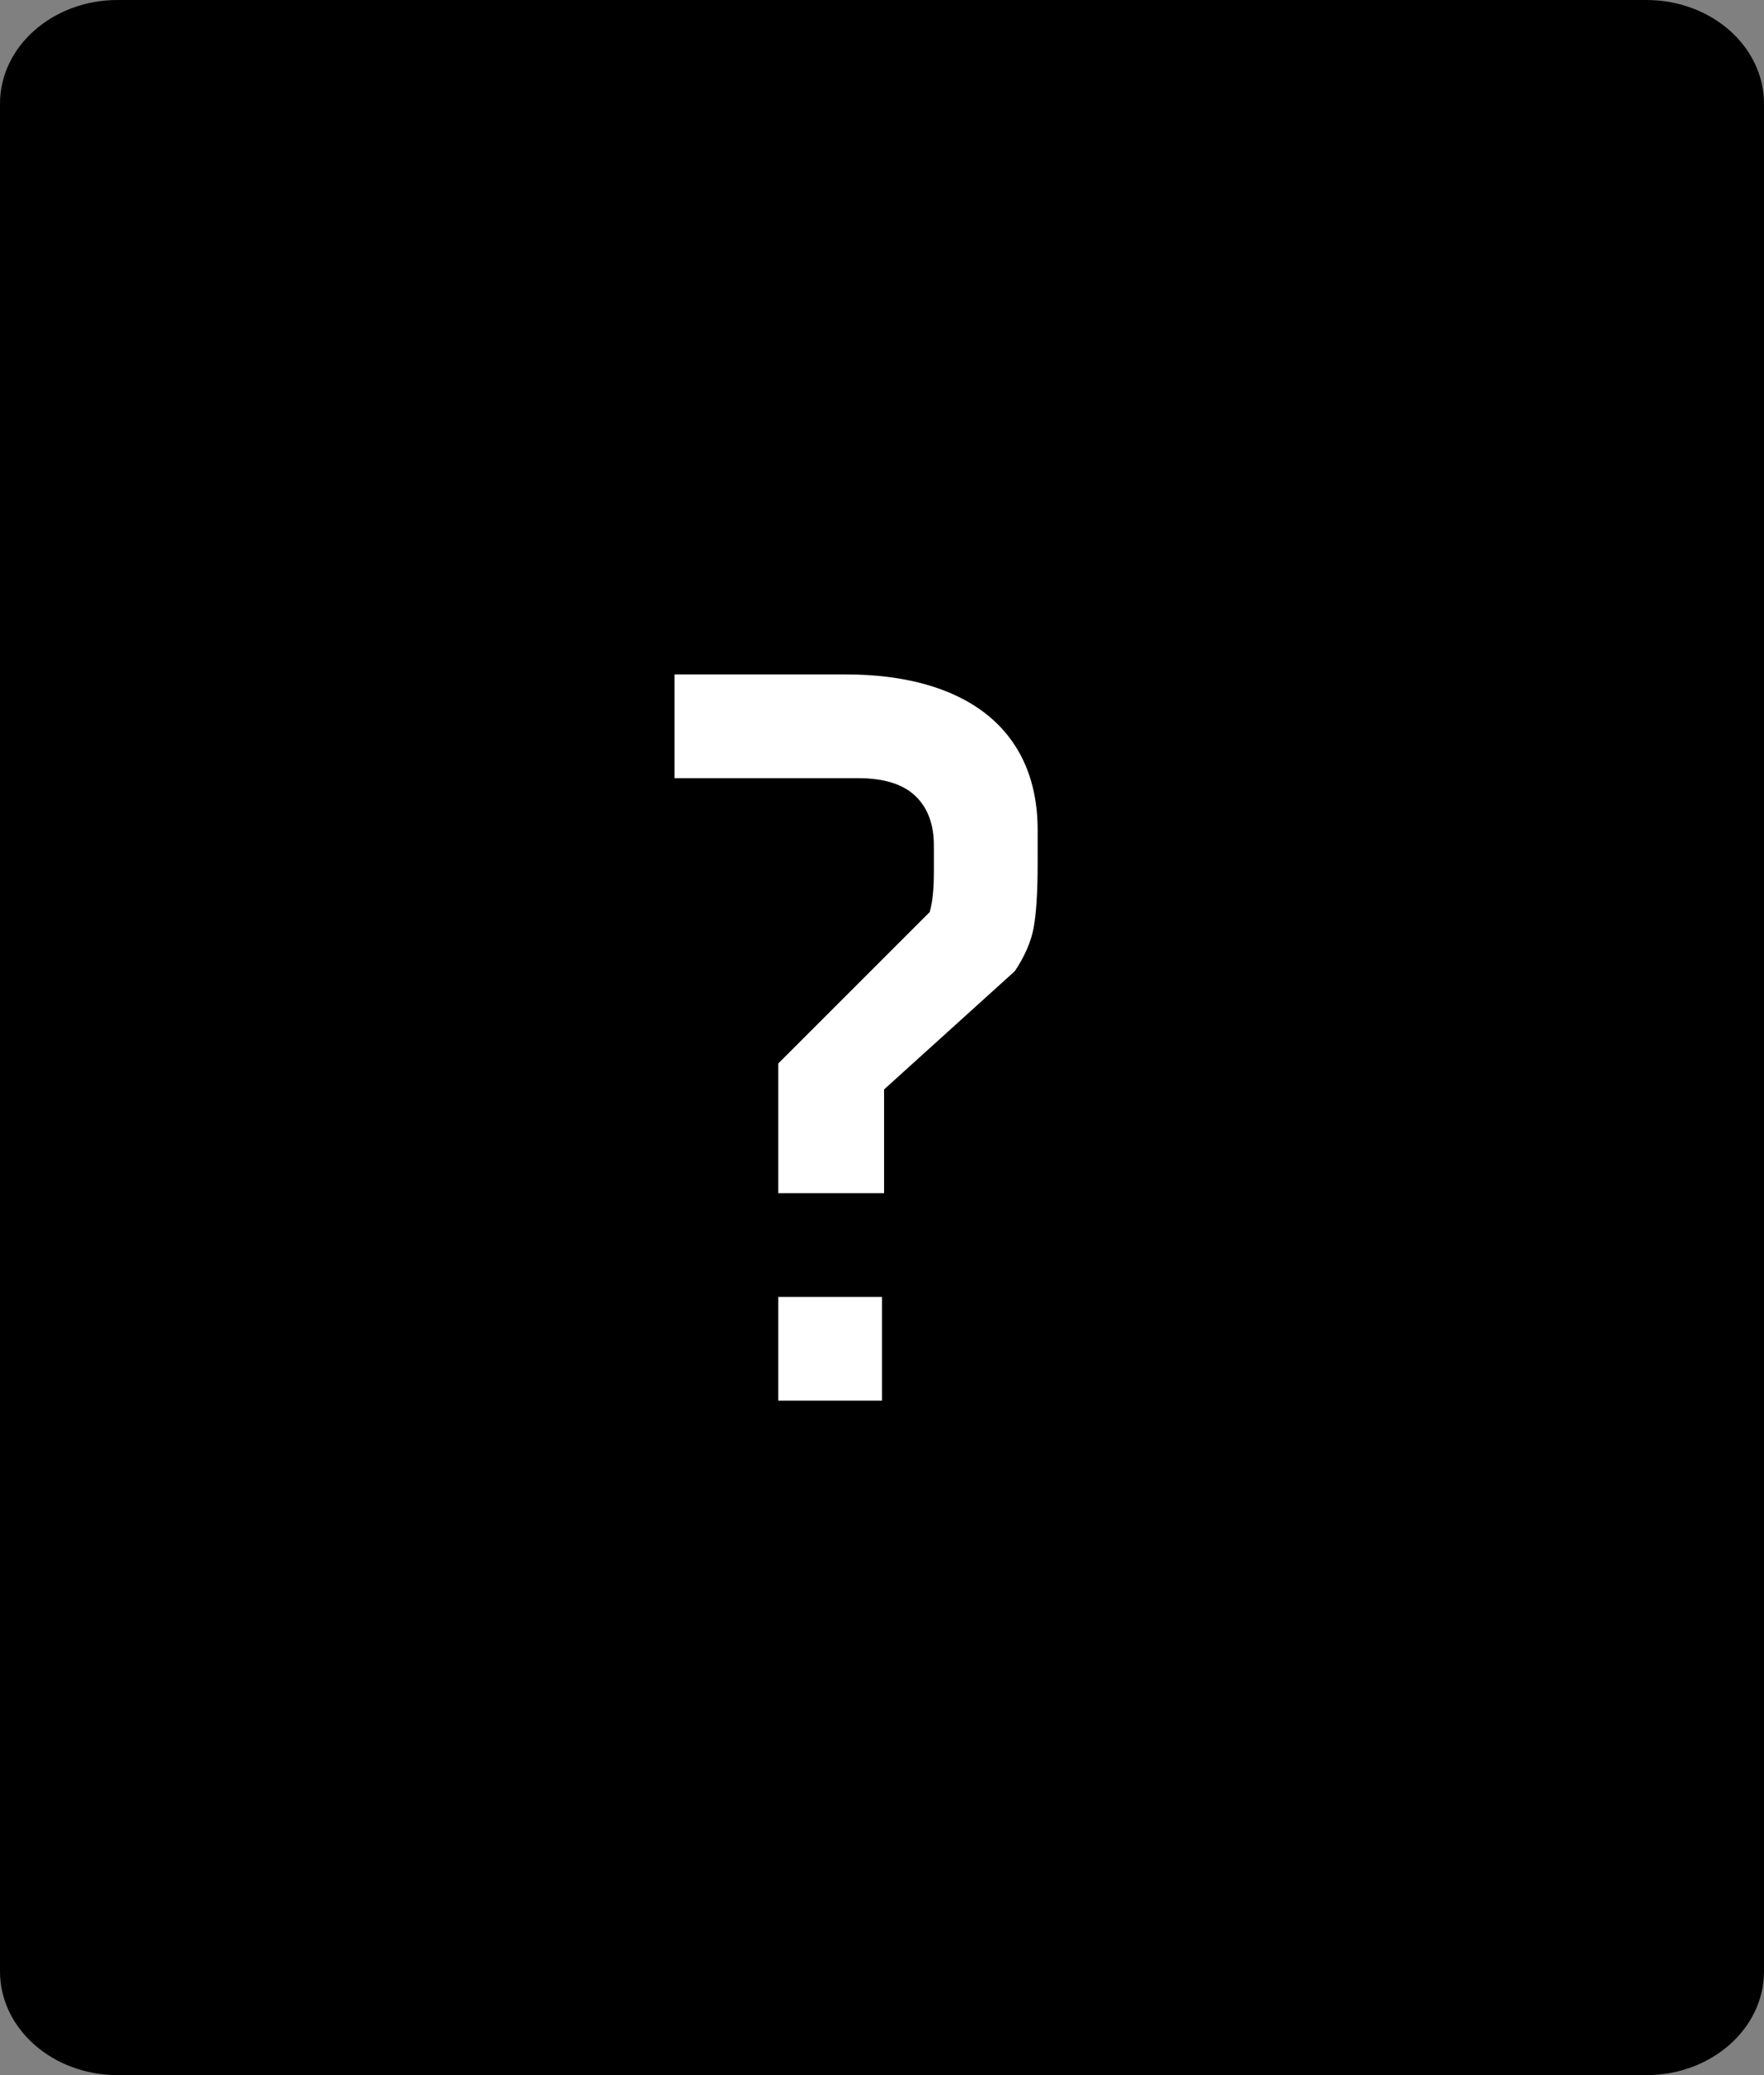 <svg viewBox="0 0 34 40" xmlns="http://www.w3.org/2000/svg">
  <rect x="0" y="0" width="34" height="40" fill="#808080" stroke="none"/>
  <path
    d="M31.733 0H2.267C1.015 0 0 0.895 0 2V38C0 39.105 1.015 40 2.267 40H31.733C32.985 40 34 39.105 34 38V2C34 0.895 32.985 0 31.733 0Z"
  />
  <path
    d="M20 16.64C20 17.2 19.973 17.62 19.92 17.9C19.867 18.167 19.747 18.44 19.56 18.72L17.04 21V23H15V20.5L17.92 17.58C17.973 17.393 18 17.14 18 16.82V16.3C18 15.887 17.88 15.567 17.64 15.34C17.4 15.113 17.033 15 16.54 15H13V13H16.3C18.54 13 20 14 20 16V16.64ZM17 25V27H15V25H17Z"
    fill="white"
  />
</svg>
